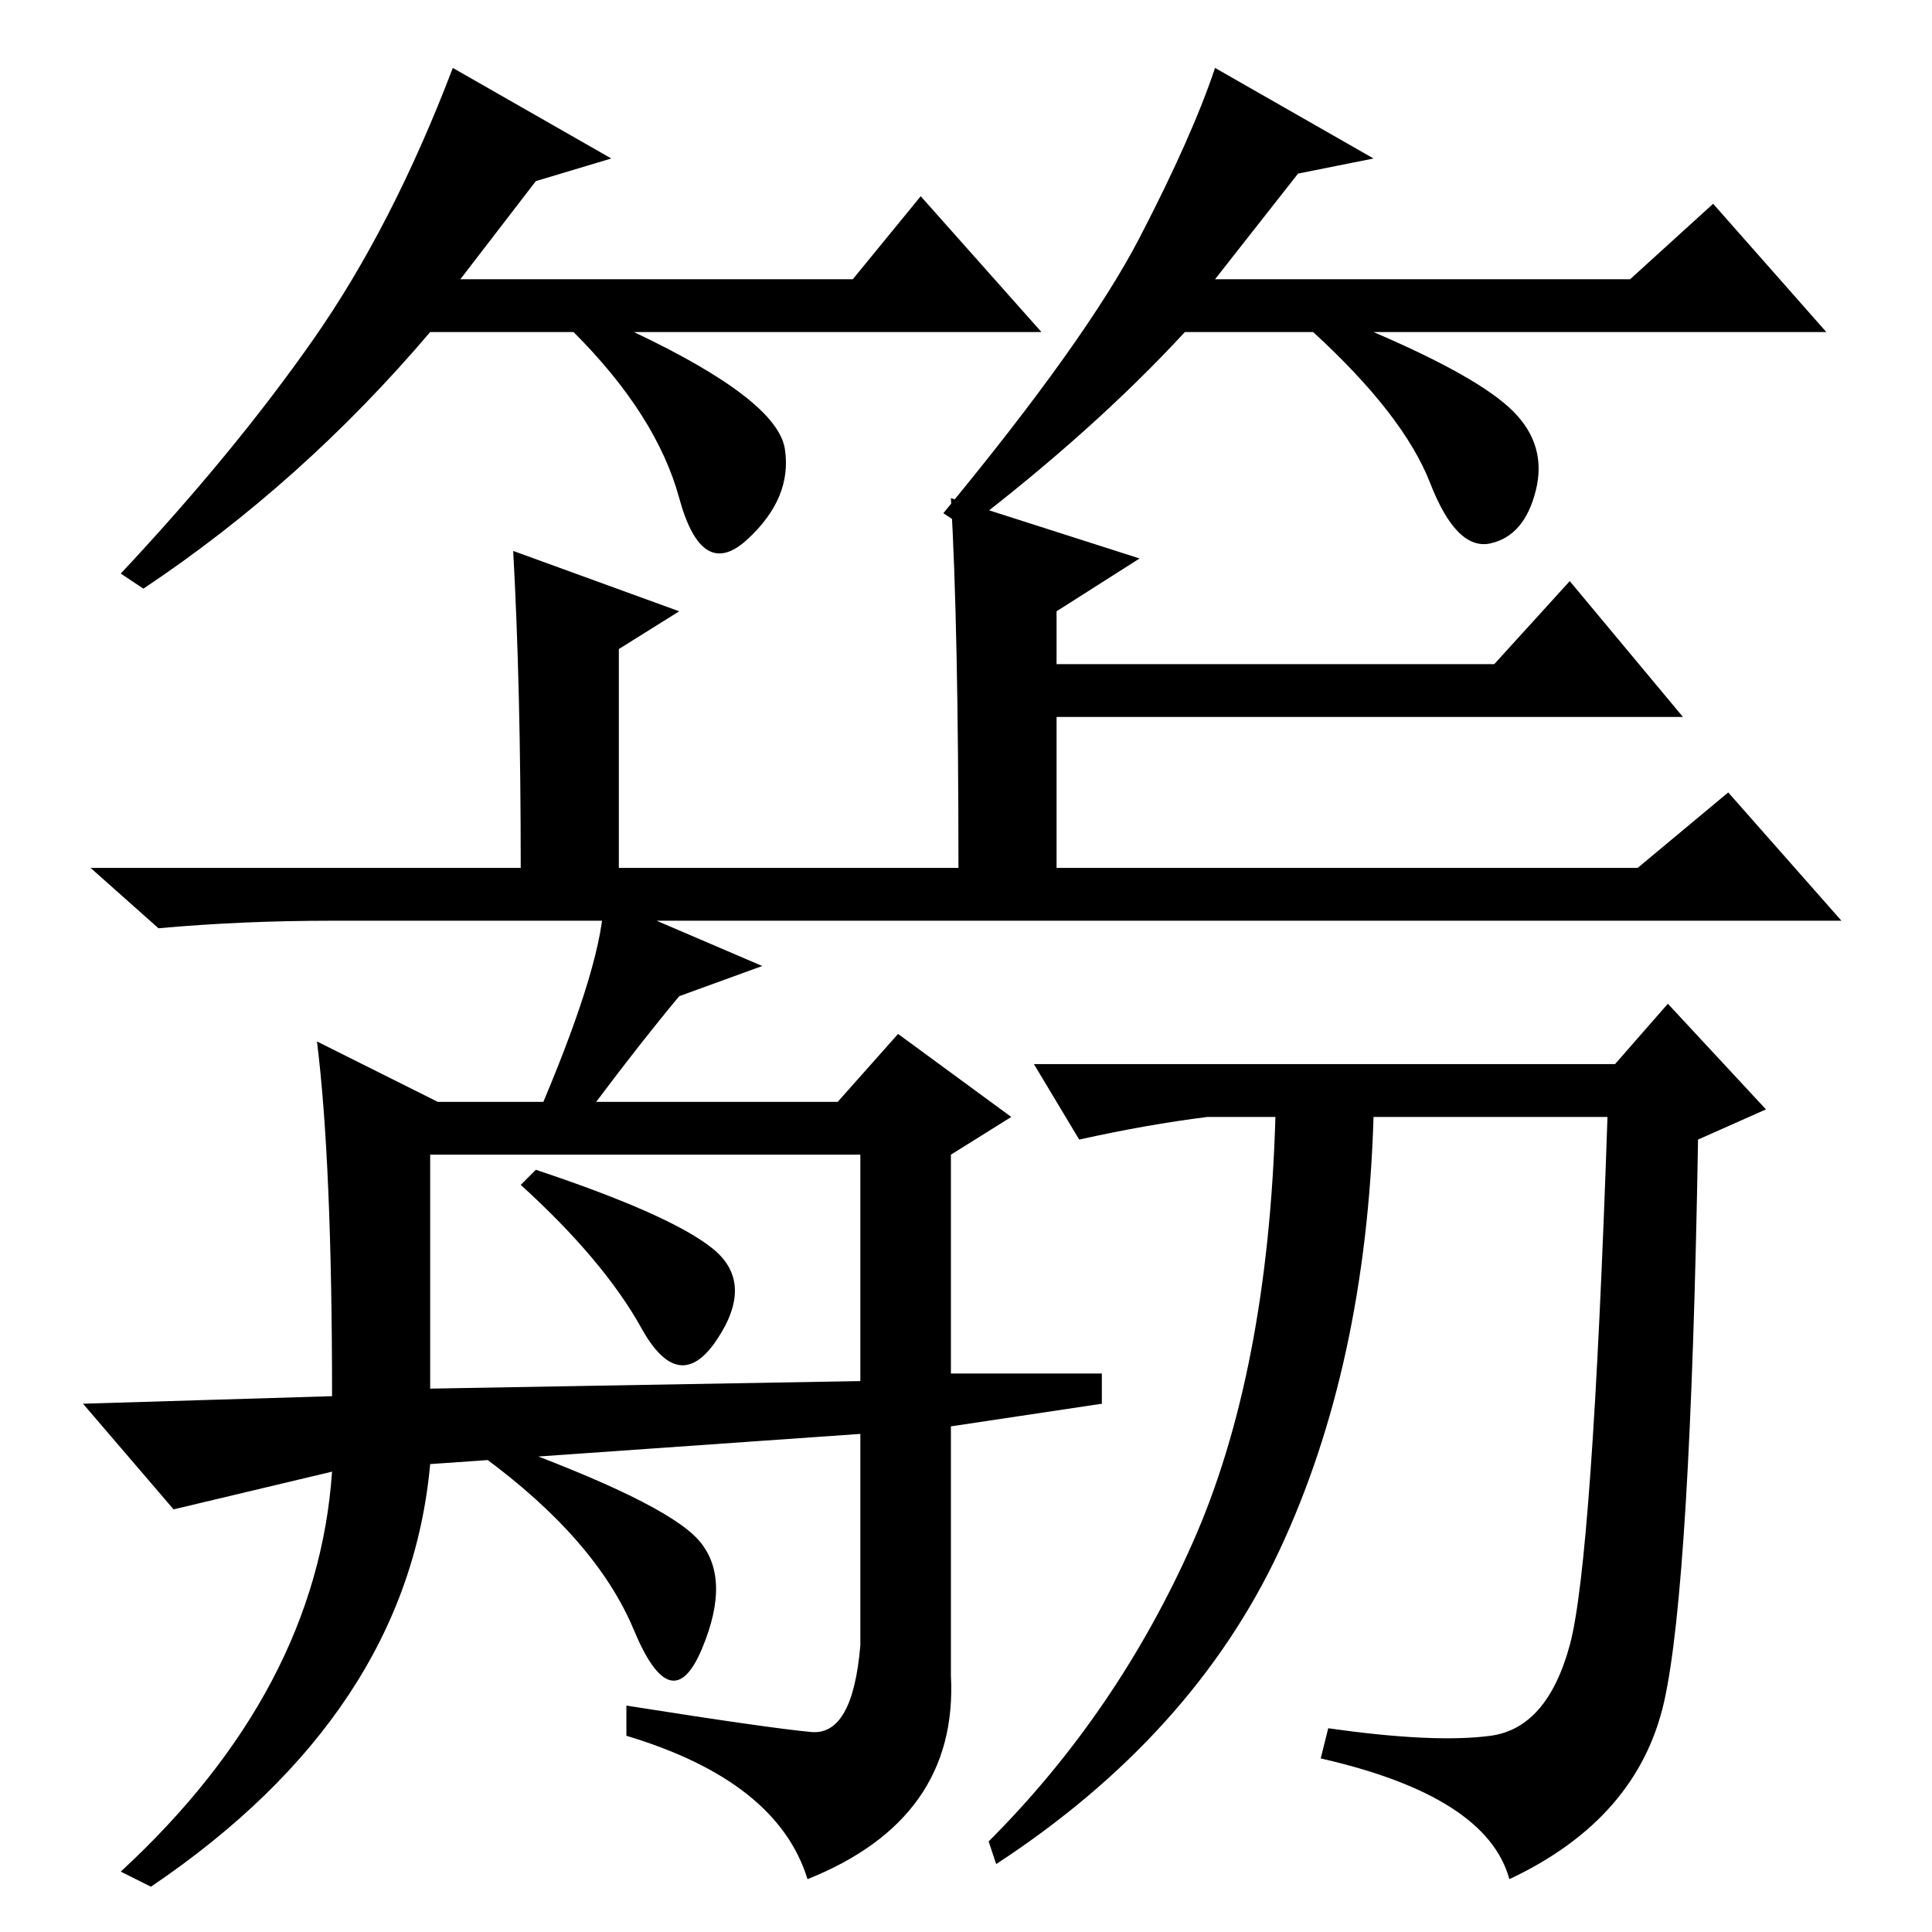<?xml version="1.0" standalone="no"?>
<!DOCTYPE svg PUBLIC "-//W3C//DTD SVG 1.1//EN" "http://www.w3.org/Graphics/SVG/1.1/DTD/svg11.dtd" >
<svg xmlns="http://www.w3.org/2000/svg" xmlns:xlink="http://www.w3.org/1999/xlink" version="1.1" viewBox="0 -36 256 256">
  <g transform="matrix(1 0 0 -1 0 220)">
   <path fill="currentColor"
d="M126 190l25 -8l-11 -7v-7h58l10 11l15 -18h-83v-20h77l12 10l15 -17h-200q-12 0 -23 -1l-9 8h57q0 24 -1 42l22 -8l-8 -5v-29h45q0 32 -1 49zM58 110h14q8 19 8 27l21 -9l-11 -4q-5 -6 -11 -14h32l8 9l15 -11l-8 -5v-29h20v-4l-20 -3v-33q1 -19 -19 -27q-4 13 -24 19v4
q19 -3 24.5 -3.5t6.5 11.5v28l-57 -4q-3 -33 -37 -56l-4 2q26 24 28 53l-21 -5l-12 14l33 1q0 31 -2 47zM57 72l57 1v30h-57v-31zM94.5 90.5q5.5 -4.5 0.5 -12t-10 1.5t-16 19l2 2q18 -6 23.5 -10.5zM92.5 52q4.5 -5 0.5 -14.5t-9 2.5t-20 23l2 2q22 -8 26.5 -13zM214 115
l7 8l13 -14l-9 -4q-1 -59 -4.5 -74.5t-20.5 -23.5q-3 11 -25 16l1 4q14 -2 21.5 -1t10.5 12t5 70h-31q-1 -33 -12.5 -57.5t-37.5 -41.5l-1 3q17 17 27 39.5t11 56.5h-9q-8 -1 -17 -3l-6 10h77zM71 232l-10 -13h52l9 11l16 -18h-54q19 -9 20 -15.5t-5 -12t-9 5.5t-14 22h-19
q-17 -20 -38 -34l-3 2q15 16 25.5 31t18.5 36l21 -12zM172 233l-11 -14h55l11 10l15 -17h-60q14 -6 18.5 -10.5t3 -10.5t-6 -7t-8 8t-15.5 20h-17q-12 -13 -29 -26l-3 2q19 23 26 36.5t10 22.5l21 -12z" />
  </g>

</svg>
